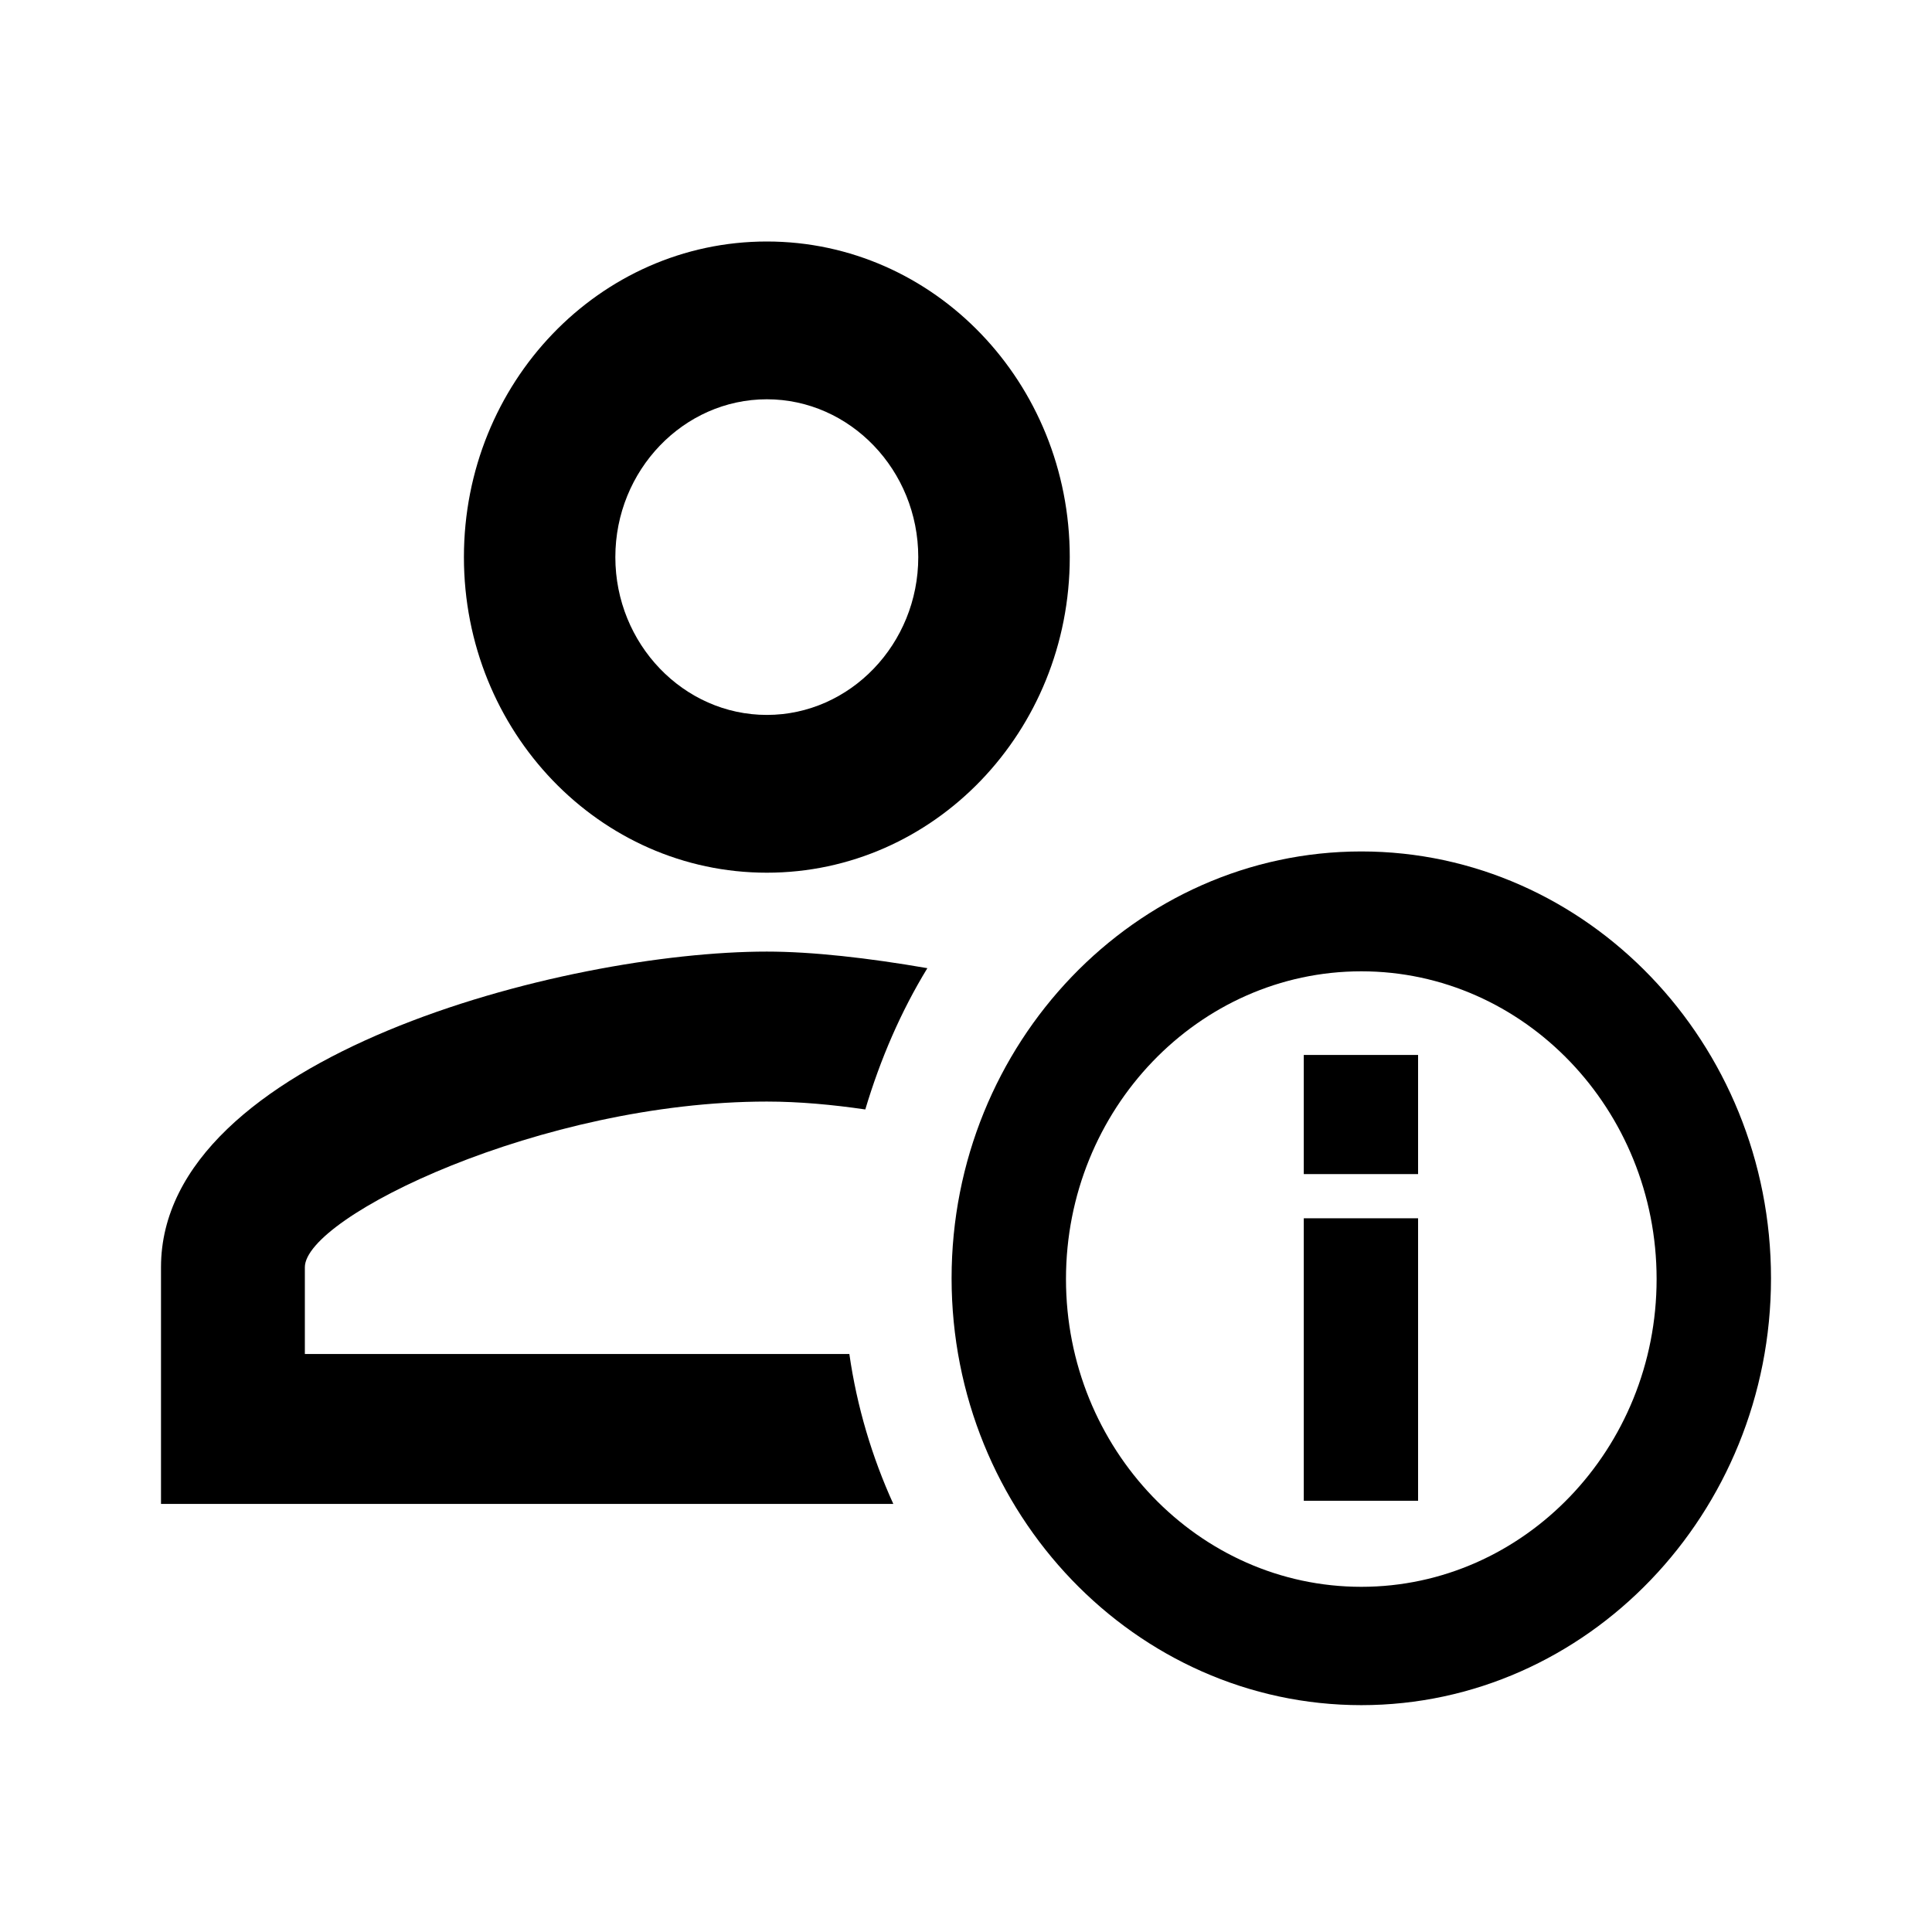 <svg viewBox="0 0 24 24" xmlns="http://www.w3.org/2000/svg">
    <path d="M9.526 13.684C9.93 13.684 10.344 13.723 10.749 13.782C10.937 13.154 11.191 12.566 11.52 12.027C10.787 11.9 10.09 11.821 9.526 11.821C7.014 11.821 2 13.125 2 15.742V18.682H11.097C10.834 18.104 10.645 17.477 10.551 16.82H3.787V15.742C3.787 15.115 6.732 13.684 9.526 13.684Z"/>
    <path d="M9.526 10.841C11.605 10.841 13.289 9.087 13.289 6.921C13.289 4.754 11.605 3 9.526 3C7.447 3 5.763 4.754 5.763 6.921C5.763 9.087 7.447 10.841 9.526 10.841ZM9.526 4.96C10.561 4.96 11.407 5.842 11.407 6.921C11.407 7.999 10.561 8.881 9.526 8.881C8.491 8.881 7.644 7.999 7.644 6.921C7.644 5.842 8.491 4.96 9.526 4.96Z"/>
    <path d="M17.616 15.134H16.196V18.643H17.616V15.134Z"/>
    <path d="M16.911 10.577C14.107 10.577 11.821 12.958 11.821 15.879C11.821 18.8 14.107 21.182 16.911 21.182C19.714 21.182 22 18.8 22 15.879C22 12.958 19.714 10.577 16.911 10.577ZM16.911 19.712C14.888 19.712 13.242 17.996 13.242 15.889C13.242 13.782 14.888 12.066 16.911 12.066C18.933 12.066 20.579 13.782 20.579 15.889C20.579 17.996 18.933 19.712 16.911 19.712Z"/>
    <path d="M17.616 13.105H16.196V14.585H17.616V13.105Z"/>
</svg>
